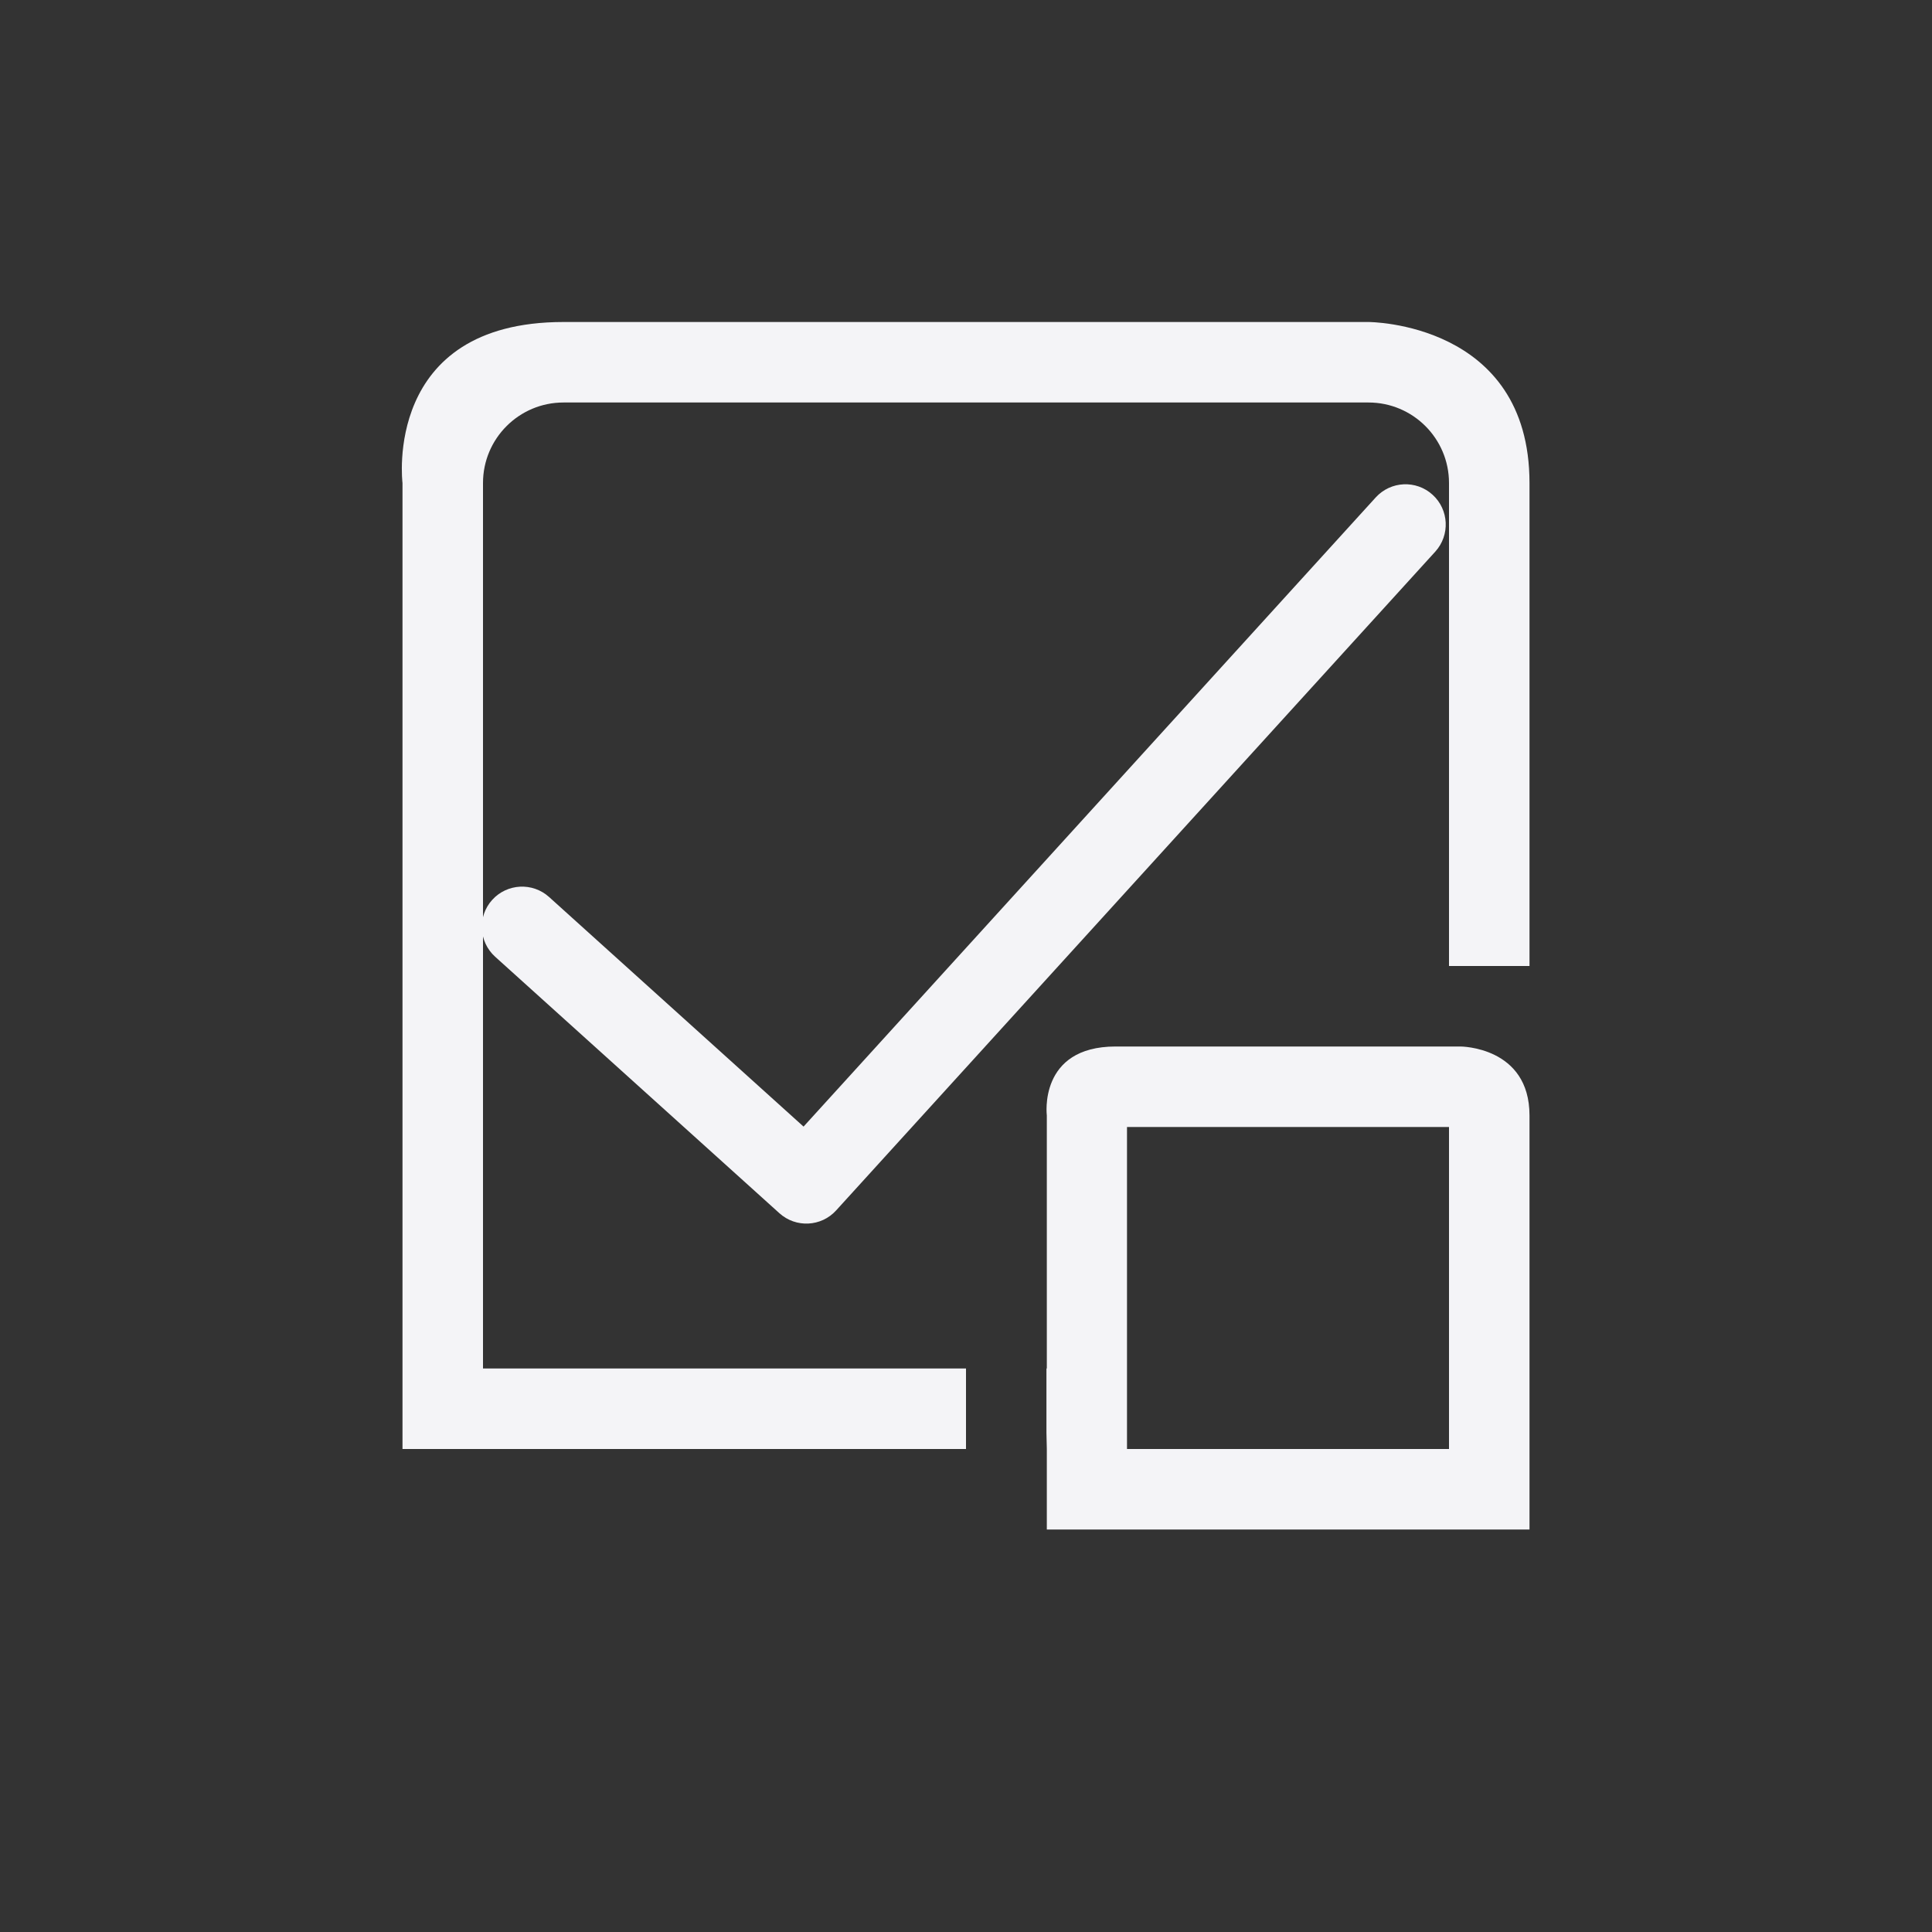 <?xml version="1.0" encoding="UTF-8"?>
<svg width="24px" height="24px" viewBox="0 0 24 24" version="1.1" xmlns="http://www.w3.org/2000/svg" xmlns:xlink="http://www.w3.org/1999/xlink">
    <rect x="0" y="0" width="24" height="24" fill="#333333" stroke="none"/>
    <!-- Generator: Sketch 51.3 (57544) - http://www.bohemiancoding.com/sketch -->
    <title>view-task-child</title>
    <desc>Created with Sketch.</desc>
    <defs></defs>
    <g id="view-task-child" stroke="none" stroke-width="1" fill="none" fill-rule="evenodd">
        <g id="126" transform="translate(4, 4)" fill="#f4f4f7" fill-rule="nonzero">
            <path d="M9.859,9 L14.142,9 C14.142,9 15,9 15,9.857 L15,15 L9.004,15 C9.004,14.18 9.004,13.564 9.004,13.154 C9.004,12.422 9.004,11.323 9.004,9.857 C9.004,9.857 8.896,9 9.859,9 Z M10,10 L10,14 L14,14 L14,10 L10,10 Z" id="Combined-Shape"></path>
            <path d="M14,9 L15,9 L14,9 Z M15,8 L14,8 L14,2 C14,1.448 13.552,1 13,1 L3,1 C2.448,1 2,1.448 2,2 L2,13 L7.884,13 L8,13 L8,14 L1,14 L1,2 C1,2 0.75,0 3,0 L13,0 C13,0 15,0 15,2 L15,8 Z M9,14 L9,13 L9.04,13 L9,14 Z" id="Combined-Shape"></path>
            <g id="59" transform="translate(1, 2)">
                <path d="M4.982,7.995 L12.09,0.179 C12.276,-0.025 12.592,-0.04 12.796,0.146 C13,0.331 13.015,0.648 12.83,0.852 L5.387,9.036 C5.202,9.24 4.887,9.256 4.682,9.071 L1.151,5.885 C0.946,5.7 0.929,5.384 1.114,5.179 C1.299,4.974 1.616,4.958 1.821,5.143 L4.982,7.995 Z" id="Path-3"></path>
            </g>
        </g>
    </g>
</svg>